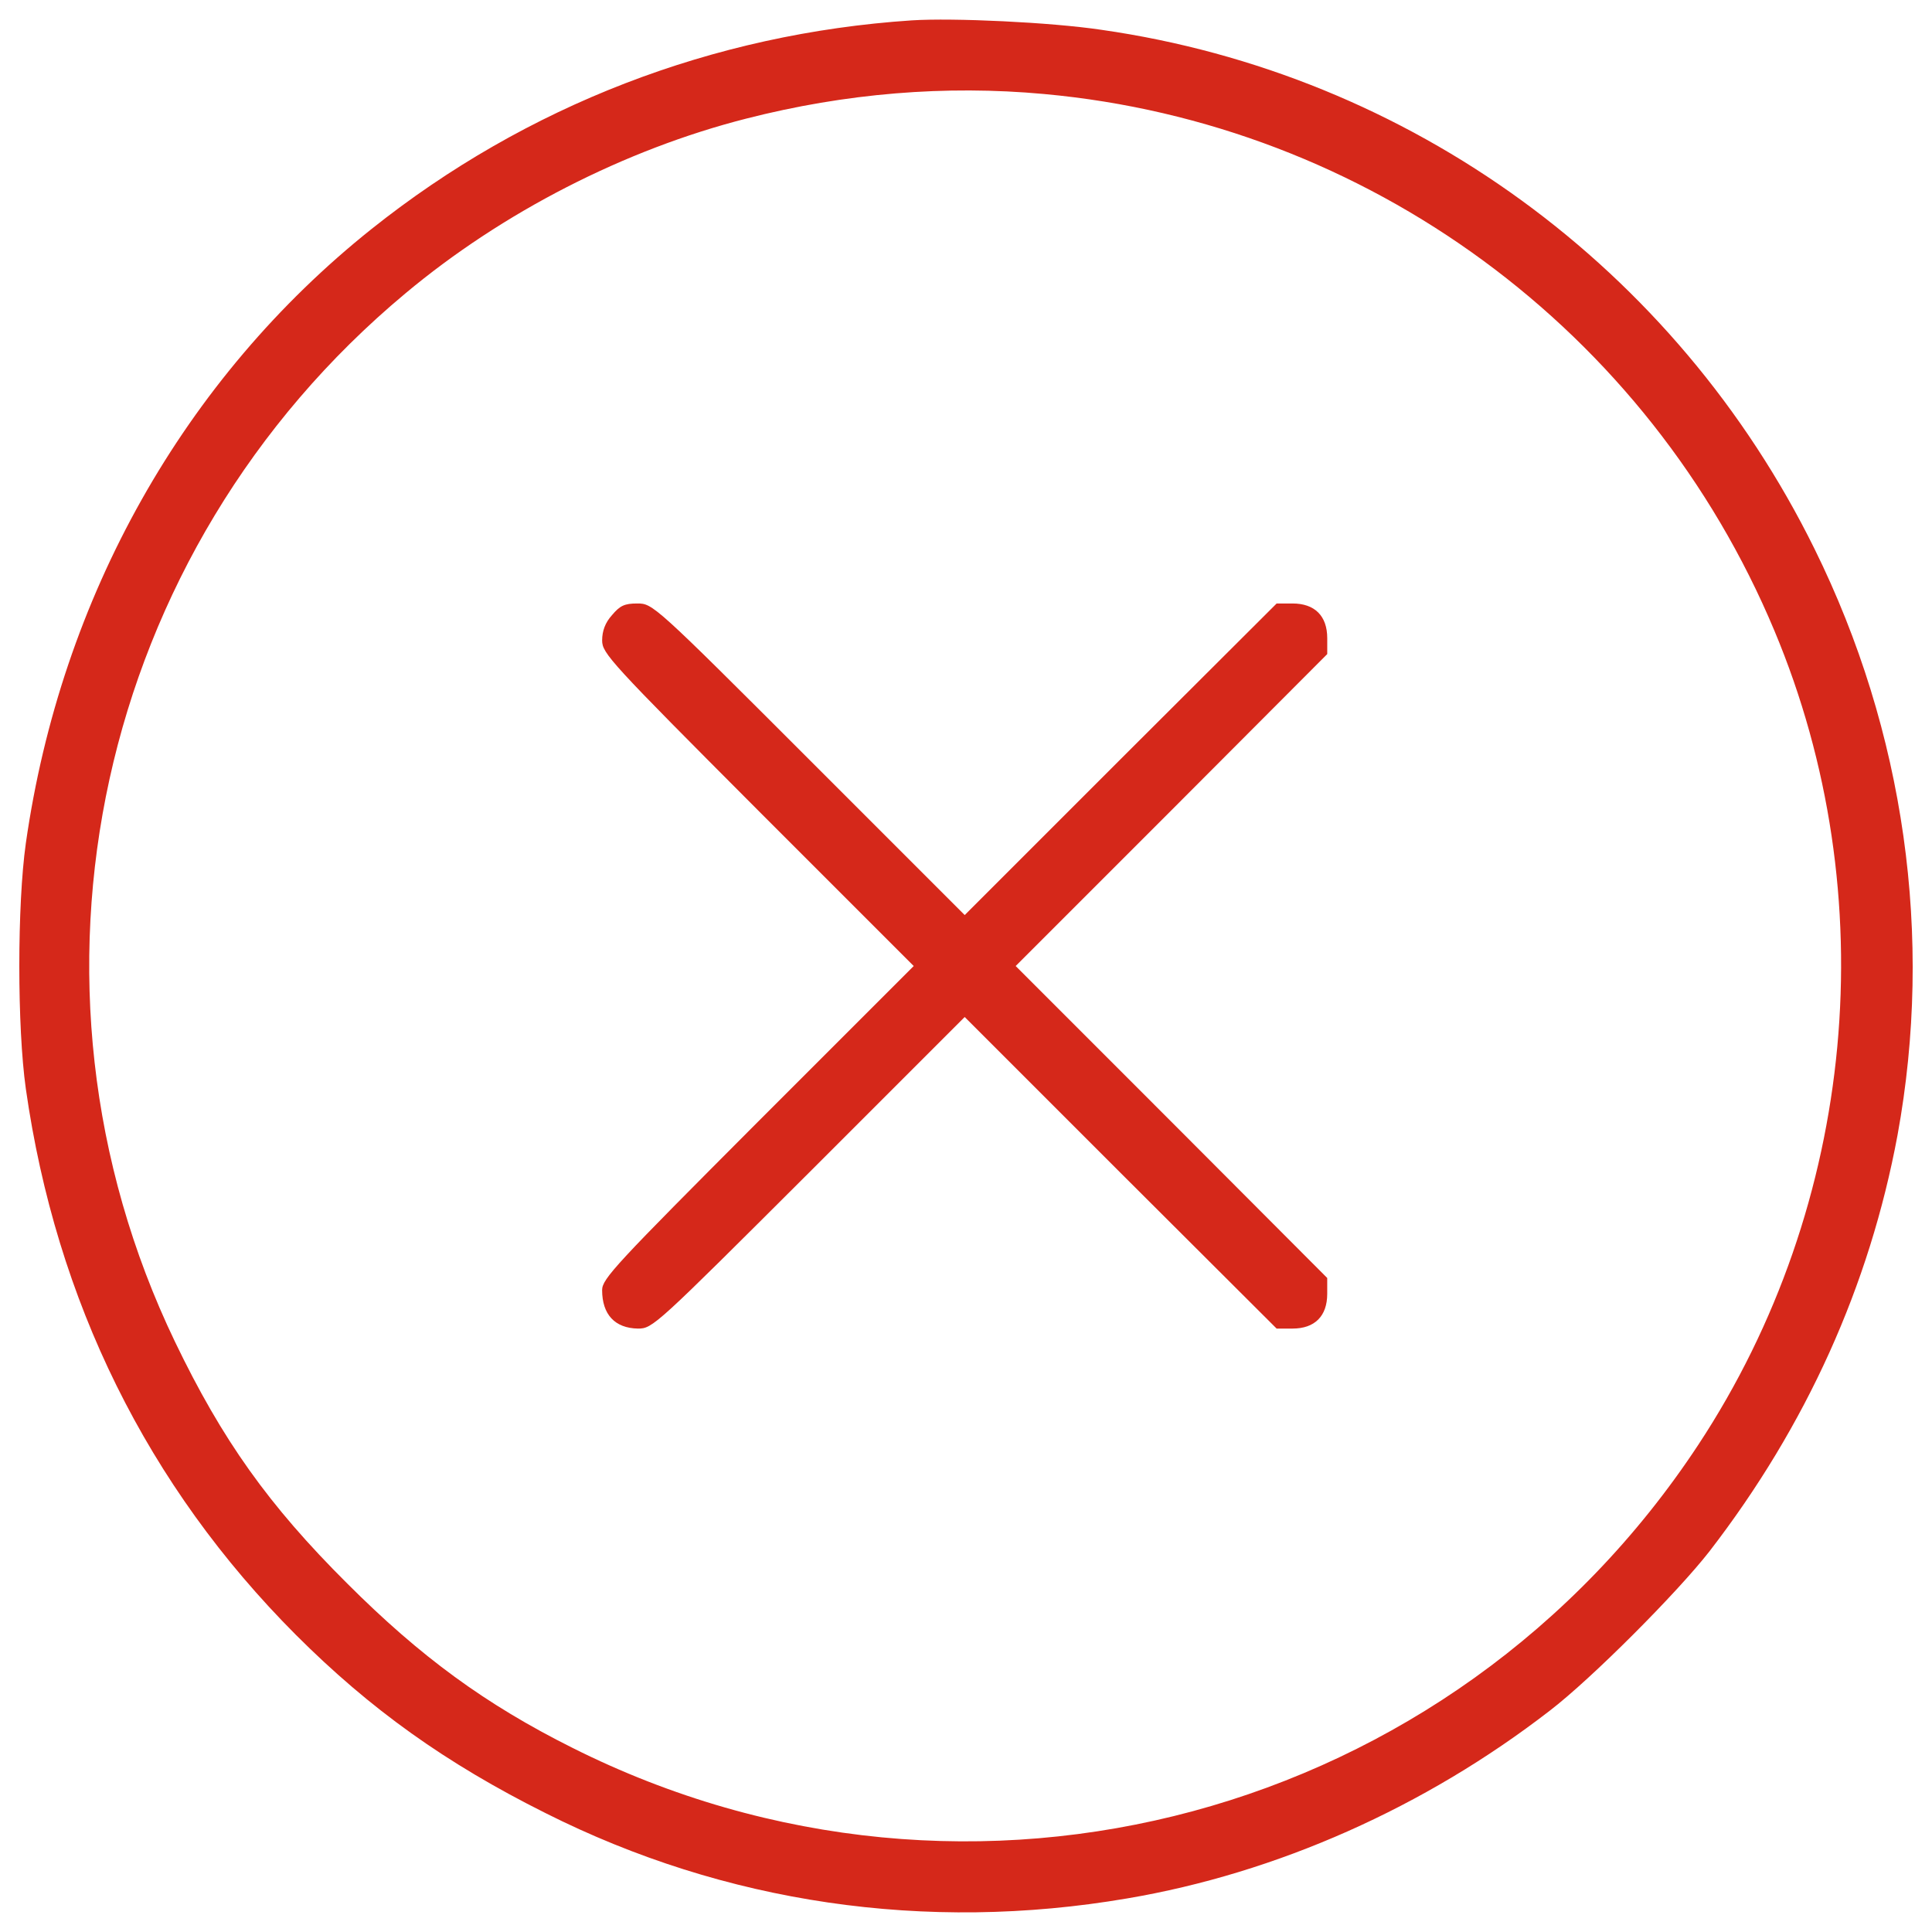 <?xml version="1.0" encoding="UTF-8" standalone="no"?>
<svg
   xmlns:dc="http://purl.org/dc/elements/1.1/"
   xmlns:cc="http://creativecommons.org/ns#"
   xmlns:rdf="http://www.w3.org/1999/02/22-rdf-syntax-ns#"
   xmlns:svg="http://www.w3.org/2000/svg"
   xmlns="http://www.w3.org/2000/svg"
   xmlns:sodipodi="http://sodipodi.sourceforge.net/DTD/sodipodi-0.dtd"
   xmlns:inkscape="http://www.inkscape.org/namespaces/inkscape"
   version="1.1"
   x="0px"
   y="0px"
   viewBox="0 0 1000 1000"
   enable-background="new 0 0 1000 1000"
   xml:space="preserve"
   id="svg12"
   sodipodi:docname="cross.svg"
   inkscape:version="1.0.1 (3bc2e813f5, 2020-09-07)"><defs
   id="defs16" /><sodipodi:namedview
   pagecolor="#ffffff"
   bordercolor="#666666"
   borderopacity="1"
   objecttolerance="10"
   gridtolerance="10"
   guidetolerance="10"
   inkscape:pageopacity="0"
   inkscape:pageshadow="2"
   inkscape:window-width="1308"
   inkscape:window-height="923"
   id="namedview14"
   showgrid="false"
   inkscape:zoom="0.39798083"
   inkscape:cx="445.16581"
   inkscape:cy="377.27813"
   inkscape:window-x="0"
   inkscape:window-y="0"
   inkscape:window-maximized="0"
   inkscape:current-layer="svg12" />
<g
   id="g10"
   style="stroke:none;stroke-opacity:1;fill:#d5281a;fill-opacity:1"><g
     transform="translate(0,502) scale(0.1,-0.1)"
     id="g8"
     style="stroke:none;stroke-opacity:1;fill:#d5281a;fill-opacity:1"><path
       d="M4719.5,4914.6c-1030.2-68.4-1995.8-441.8-2795.3-1079C952.8,3061.5,315.5,1929.7,133.7,655.2c-45-318.6-45-952,0-1270.6C290.1-1714,763.1-2671.8,1531.4-3441.9c385.1-385.1,776-664.6,1292.1-922.6c928.5-467.2,1968.4-619.7,3010.3-441.8c774.1,131,1540.3,471.1,2187.4,971.5c217,166.2,660.7,611.8,826.8,824.9c502.4,650.9,828.8,1376.1,973.5,2154.1c187.7,1026.2,37.1,2089.6-430,3035.7C8674,3634.2,7297.9,4637,5700.8,4865.7C5438.9,4904.8,4934.6,4928.3,4719.5,4914.6z M5403.7,4533.4C7077,4380.9,8533.3,3311.7,9184.2,1755.7c574.7-1370.3,424.2-2971.2-392.9-4212.5C7518.7-4390,5024.5-5062.4,2962.2-4026.4c-449.6,224.8-785.8,471.1-1165,850.3c-406.6,404.6-647,742.8-891.4,1251C10.6-62.2,499.3,2168.2,2098.2,3501.3c502.4,420.3,1135.7,744.8,1765.1,905C4375.5,4537.3,4893.5,4580.3,5403.7,4533.4z"
       id="path4"
       style="stroke:none;stroke-opacity:1;fill:#d5281a;fill-opacity:1" /><path
       d="M3167.5,1835.9c-35.2-39.1-50.8-82.1-50.8-131c0-66.5,41-111.4,805.4-877.7l807.3-807.3L3922-787.4c-733-735-805.4-811.2-805.4-869.9c0-127.1,66.5-197.4,185.7-199.4c76.2,0,89.9,13.7,883.5,805.4L4993.2-244l807.3-807.3l807.3-805.4h82.1c115.3,0,179.8,64.5,179.8,179.8v82.1l-805.4,807.3L5257.1,19.9l807.3,807.3l805.4,807.3v82.1c0,115.3-64.5,179.8-179.8,179.8h-82.1l-807.3-805.4l-807.3-807.3l-807.3,807.3c-801.4,801.4-807.3,805.4-887.5,805.4C3232,1896.5,3208.5,1884.7,3167.5,1835.9z"
       id="path6"
       style="stroke:none;stroke-opacity:1;fill:#d5281a;fill-opacity:1" /></g></g>
</svg>
